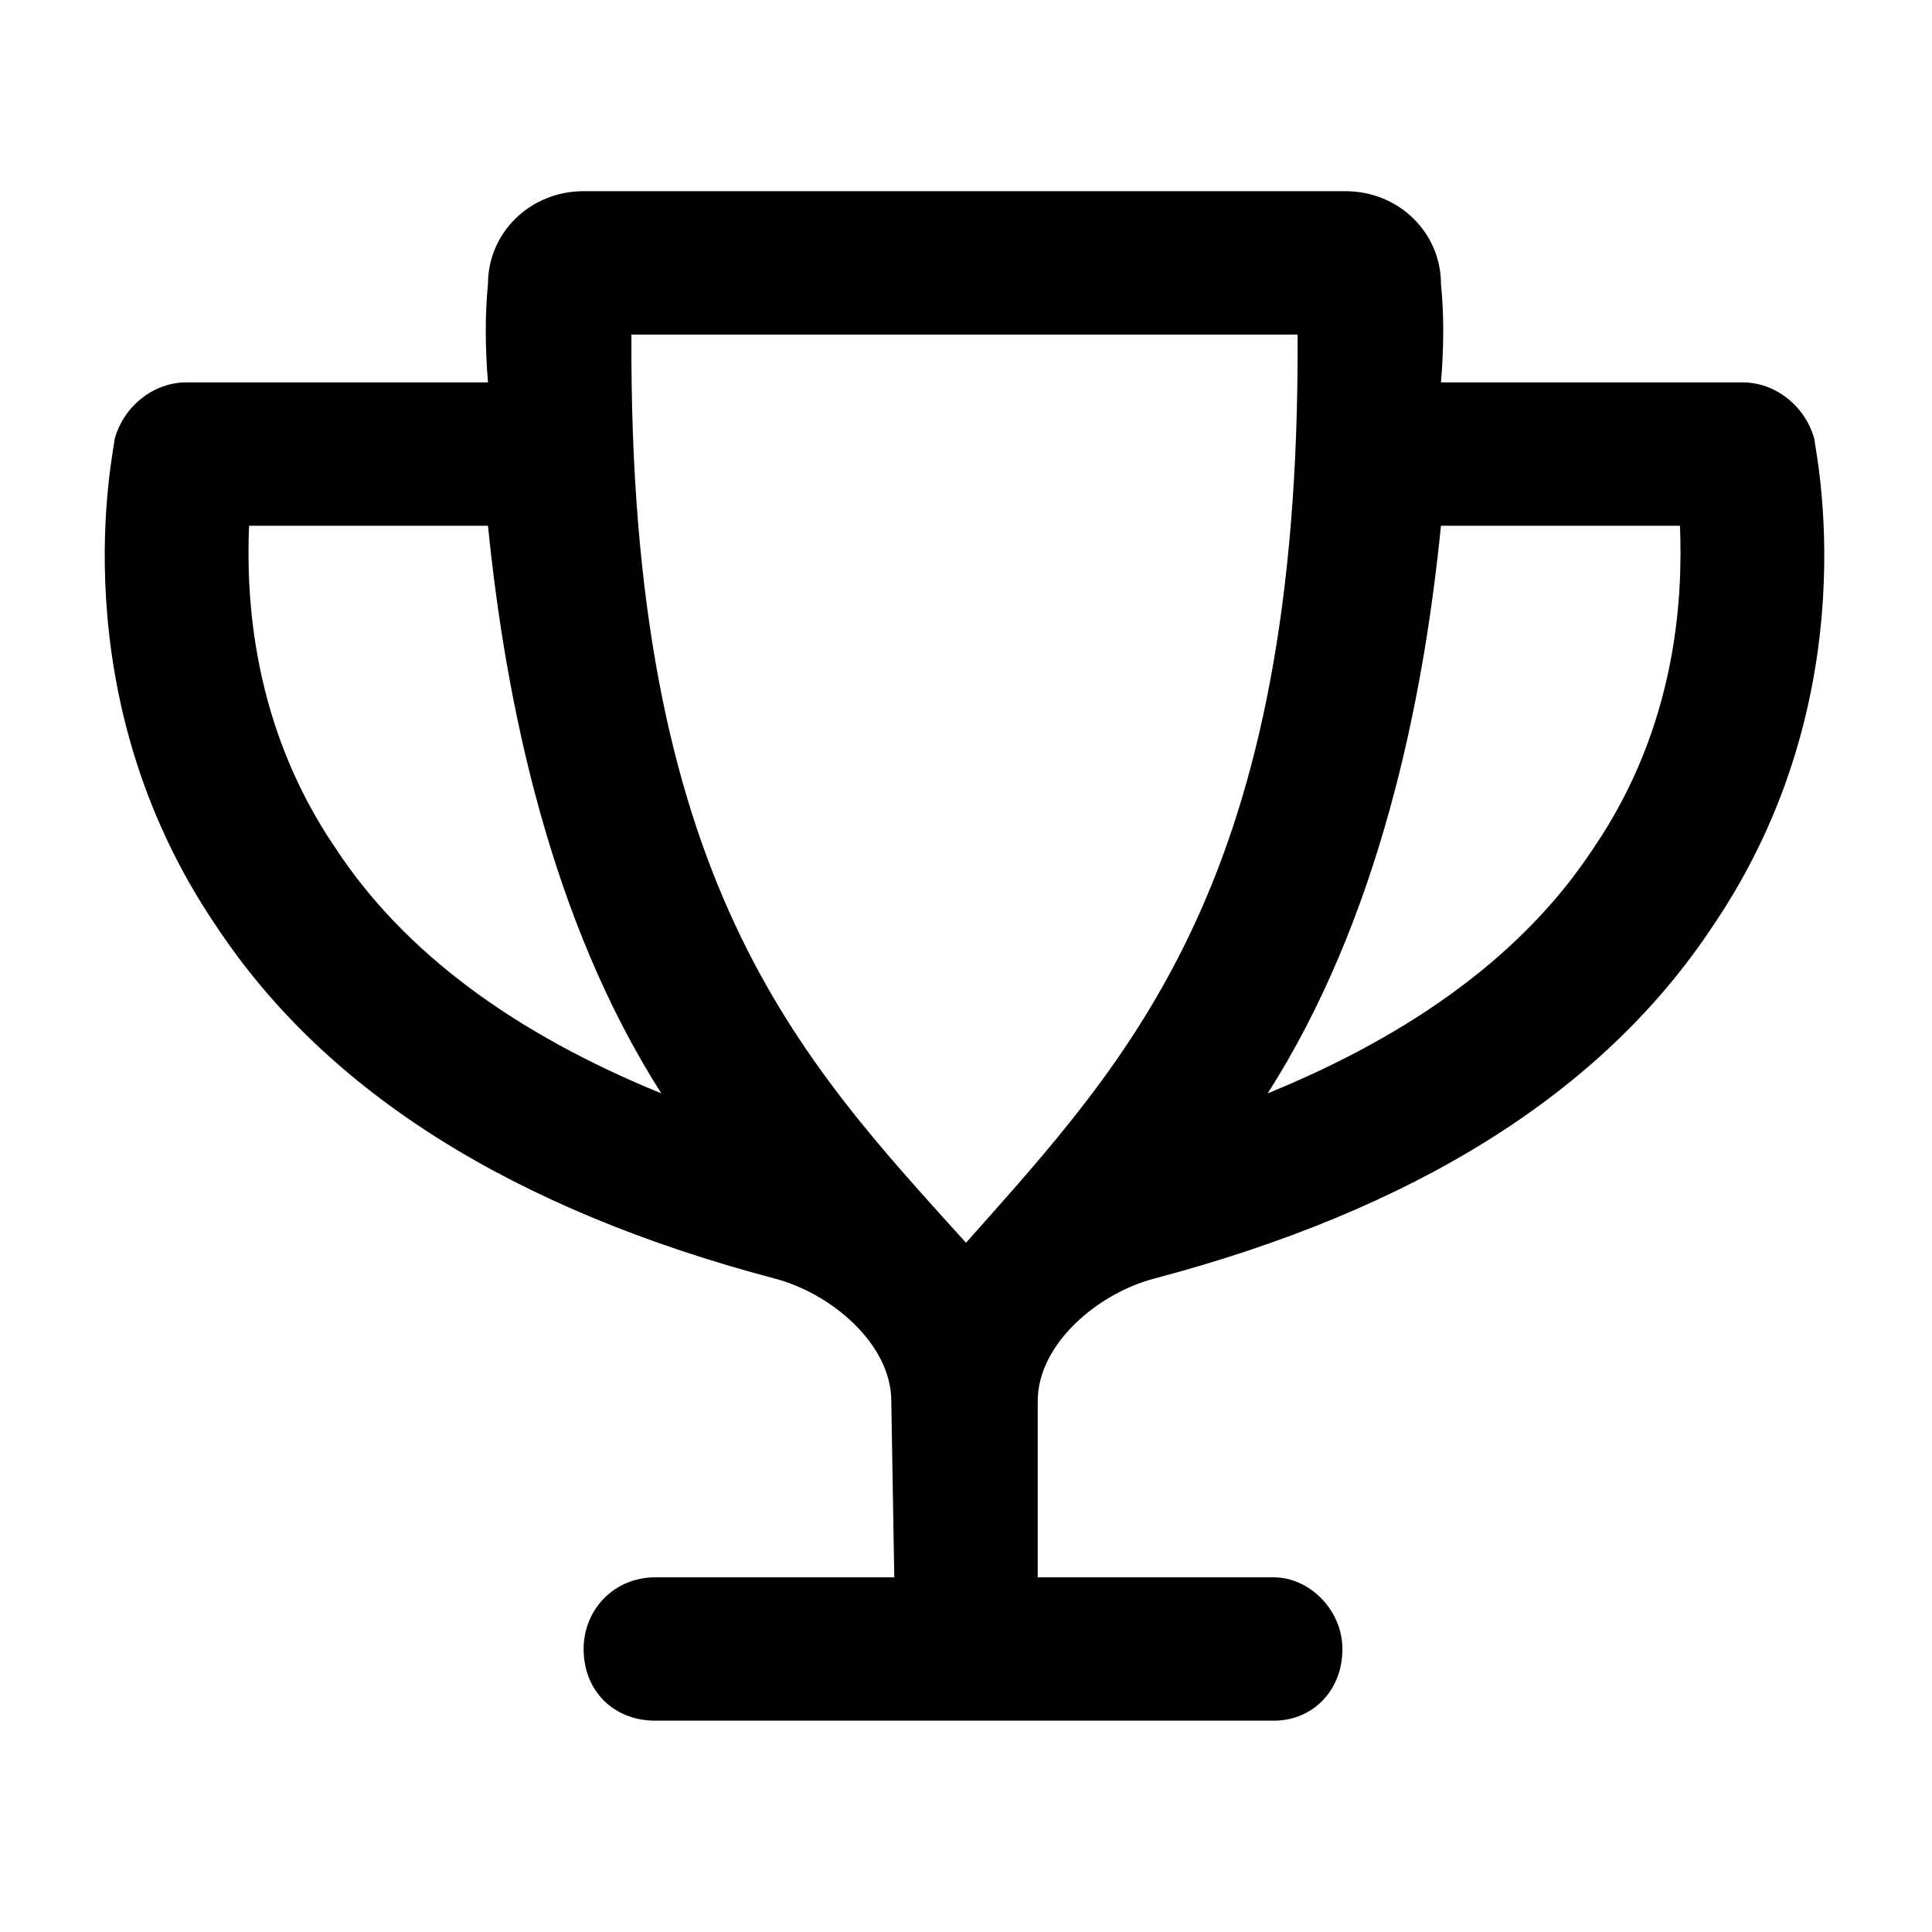 <svg width="24" height="24" viewBox="0 0 24 24" fill="currentColor" xmlns="http://www.w3.org/2000/svg">
<path d="M22.539 5.455C22.428 5.047 22.057 4.75 21.648 4.75H17.9C17.938 4.305 17.938 3.896 17.9 3.525C17.9 2.895 17.381 2.375 16.713 2.375H7.25C6.582 2.375 6.062 2.895 6.062 3.525C6.025 3.896 6.025 4.305 6.062 4.75H2.314C1.906 4.75 1.535 5.047 1.424 5.455C1.424 5.566 0.719 8.609 2.686 11.504C4.059 13.582 6.396 15.029 9.625 15.883C10.33 16.068 11.072 16.699 11.072 17.404L11.109 19.594H8.141C7.621 19.594 7.25 20.002 7.25 20.484C7.25 21.004 7.621 21.375 8.141 21.375H15.822C16.305 21.375 16.676 21.004 16.676 20.484C16.676 20.002 16.268 19.594 15.822 19.594H12.891V17.404C12.891 16.699 13.633 16.068 14.338 15.883C17.566 15.029 19.904 13.582 21.277 11.504C23.244 8.609 22.539 5.566 22.539 5.455ZM4.17 10.539C3.131 9.018 3.057 7.422 3.094 6.531H6.062C6.285 8.758 6.842 11.43 8.215 13.582C6.396 12.84 5.023 11.838 4.17 10.539ZM12 15.438C9.922 13.137 7.807 10.947 7.844 4.156H16.119C16.156 10.947 14.041 13.137 12 15.438ZM19.793 10.539C18.939 11.838 17.566 12.84 15.748 13.582C17.121 11.43 17.678 8.758 17.9 6.531H20.869C20.906 7.422 20.832 9.018 19.793 10.539Z" fill="currentColor"/>
</svg>
